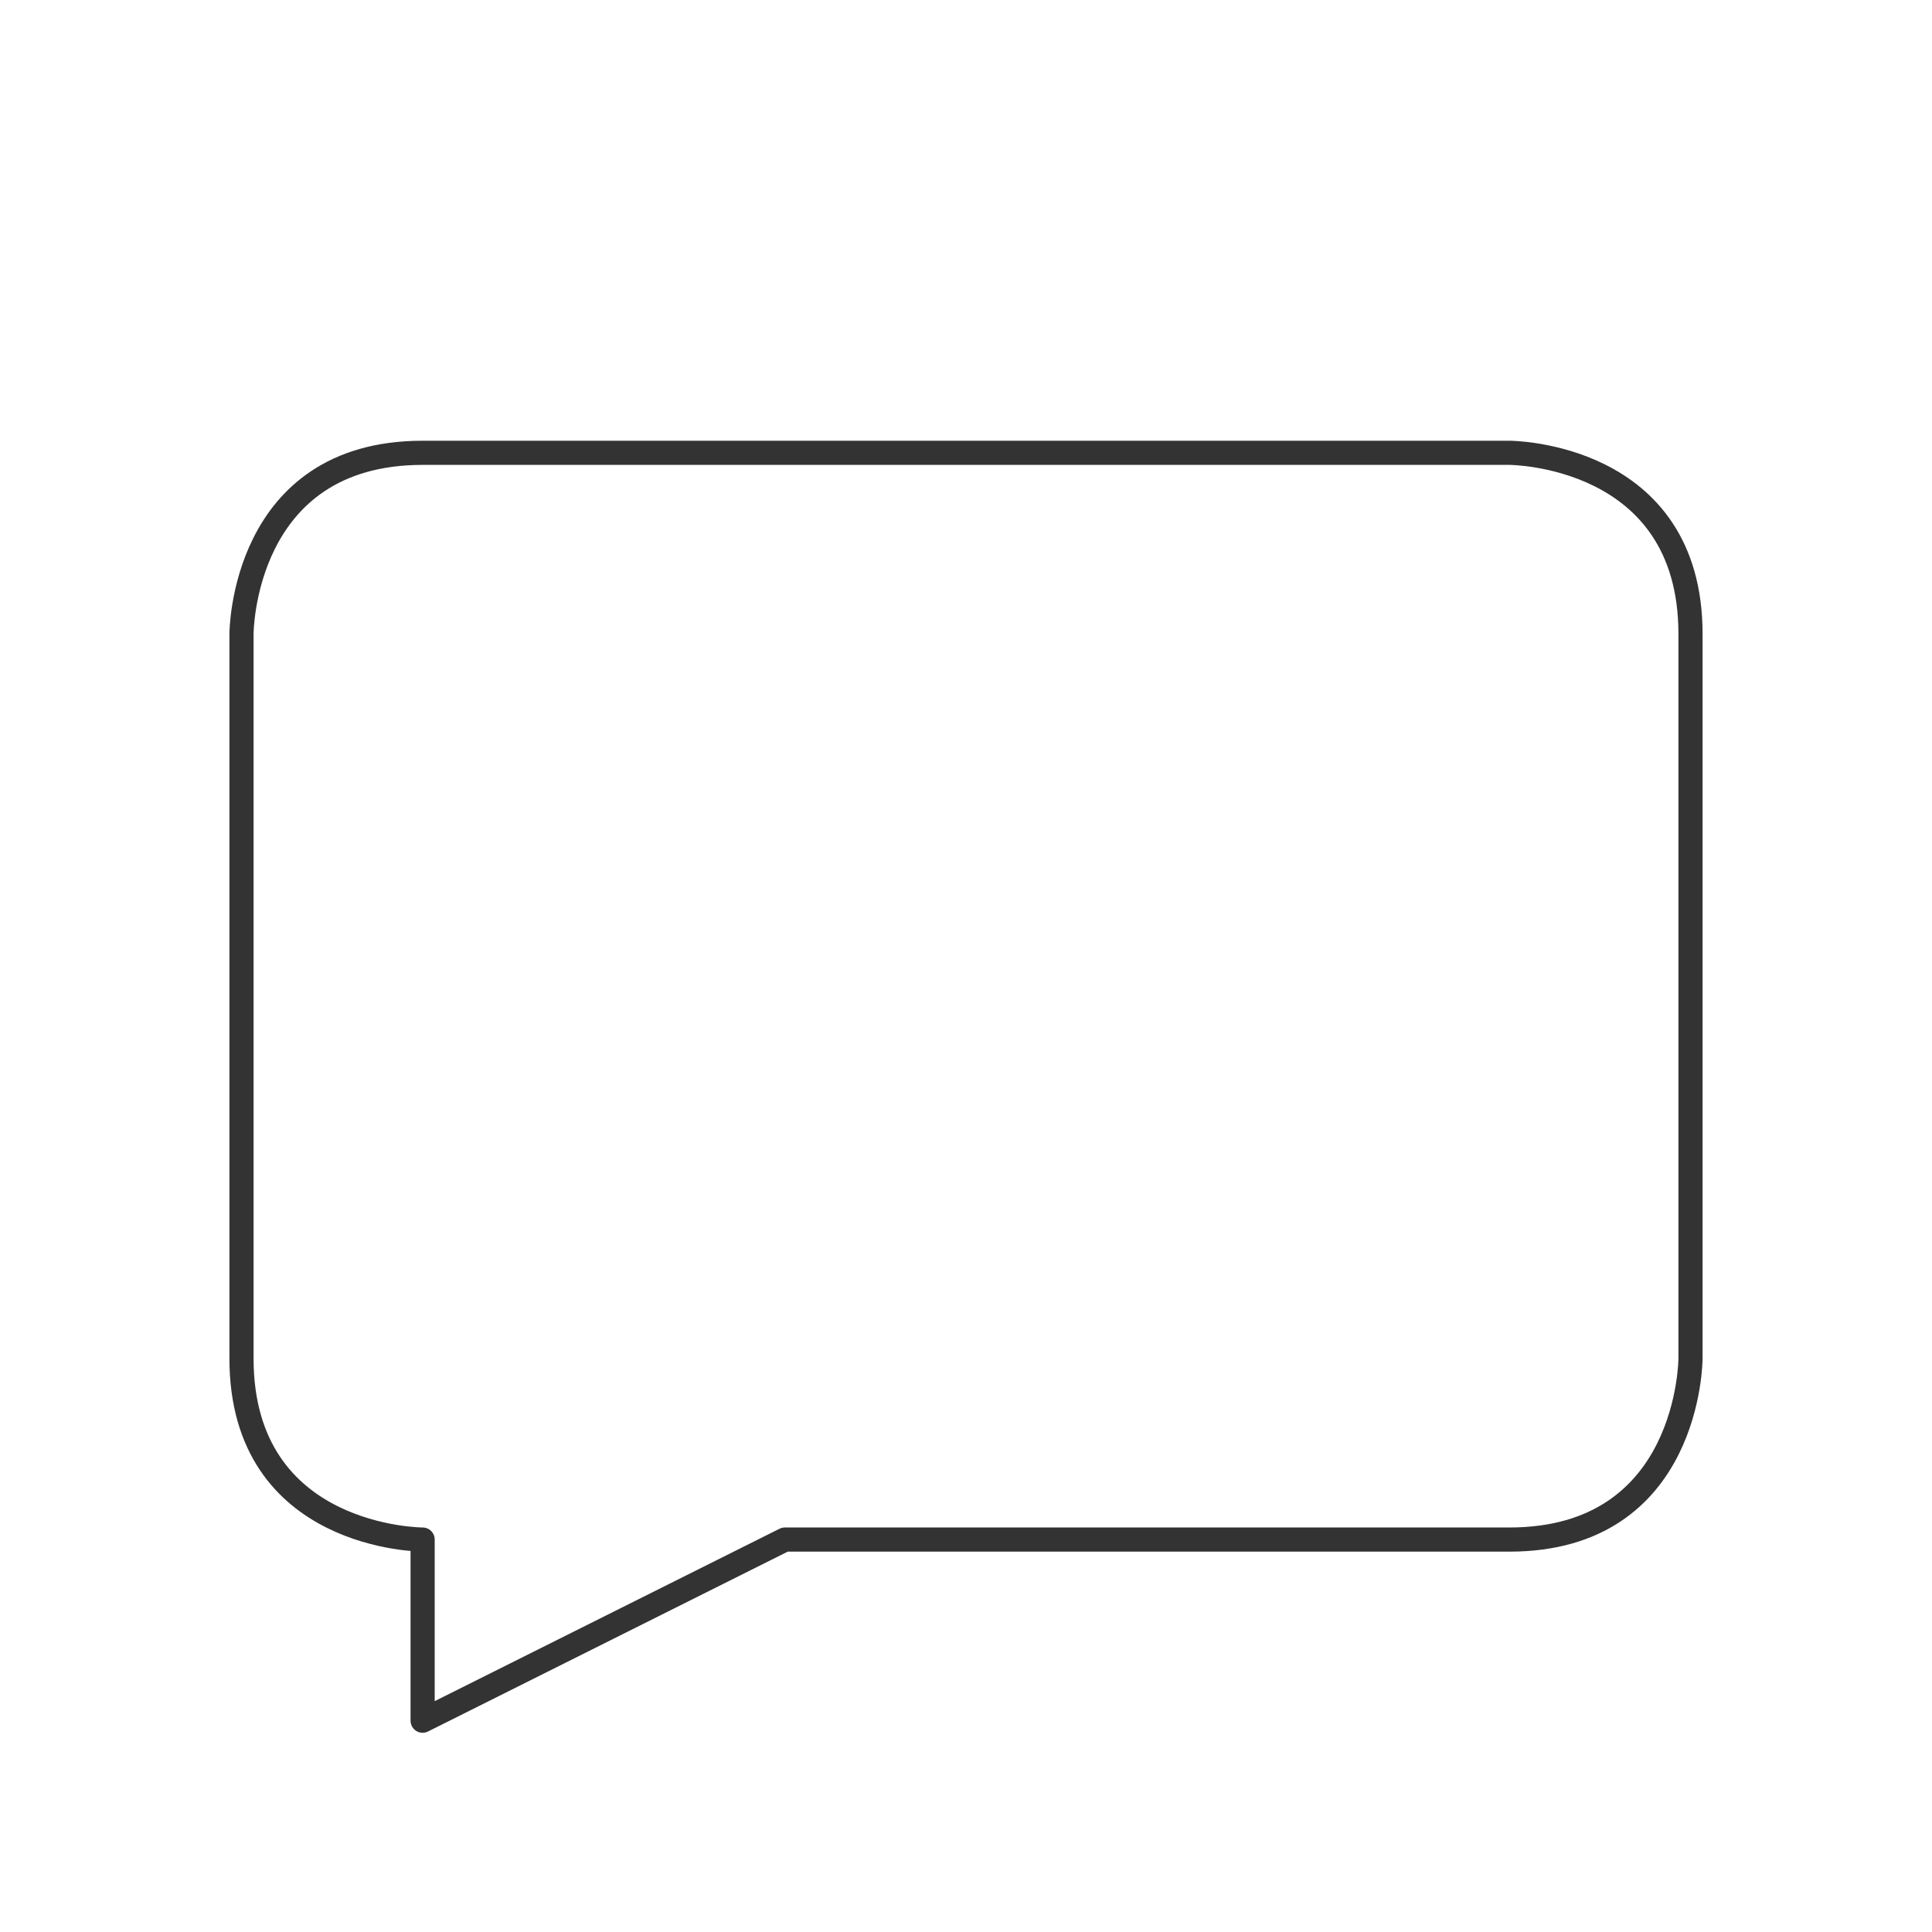 <svg xmlns="http://www.w3.org/2000/svg" viewBox="0 0 320 320">
  <title>message</title>
  <g id="message">
    <path d="M70,285V255s-30,0-30-30V105s0-30,30-30H250s30,0,30,30V225s0,30-30,30H130Z" style="fill: none;stroke: #333;stroke-linecap: round;stroke-linejoin: round;stroke-width: 4px"/>
  </g>
</svg>
